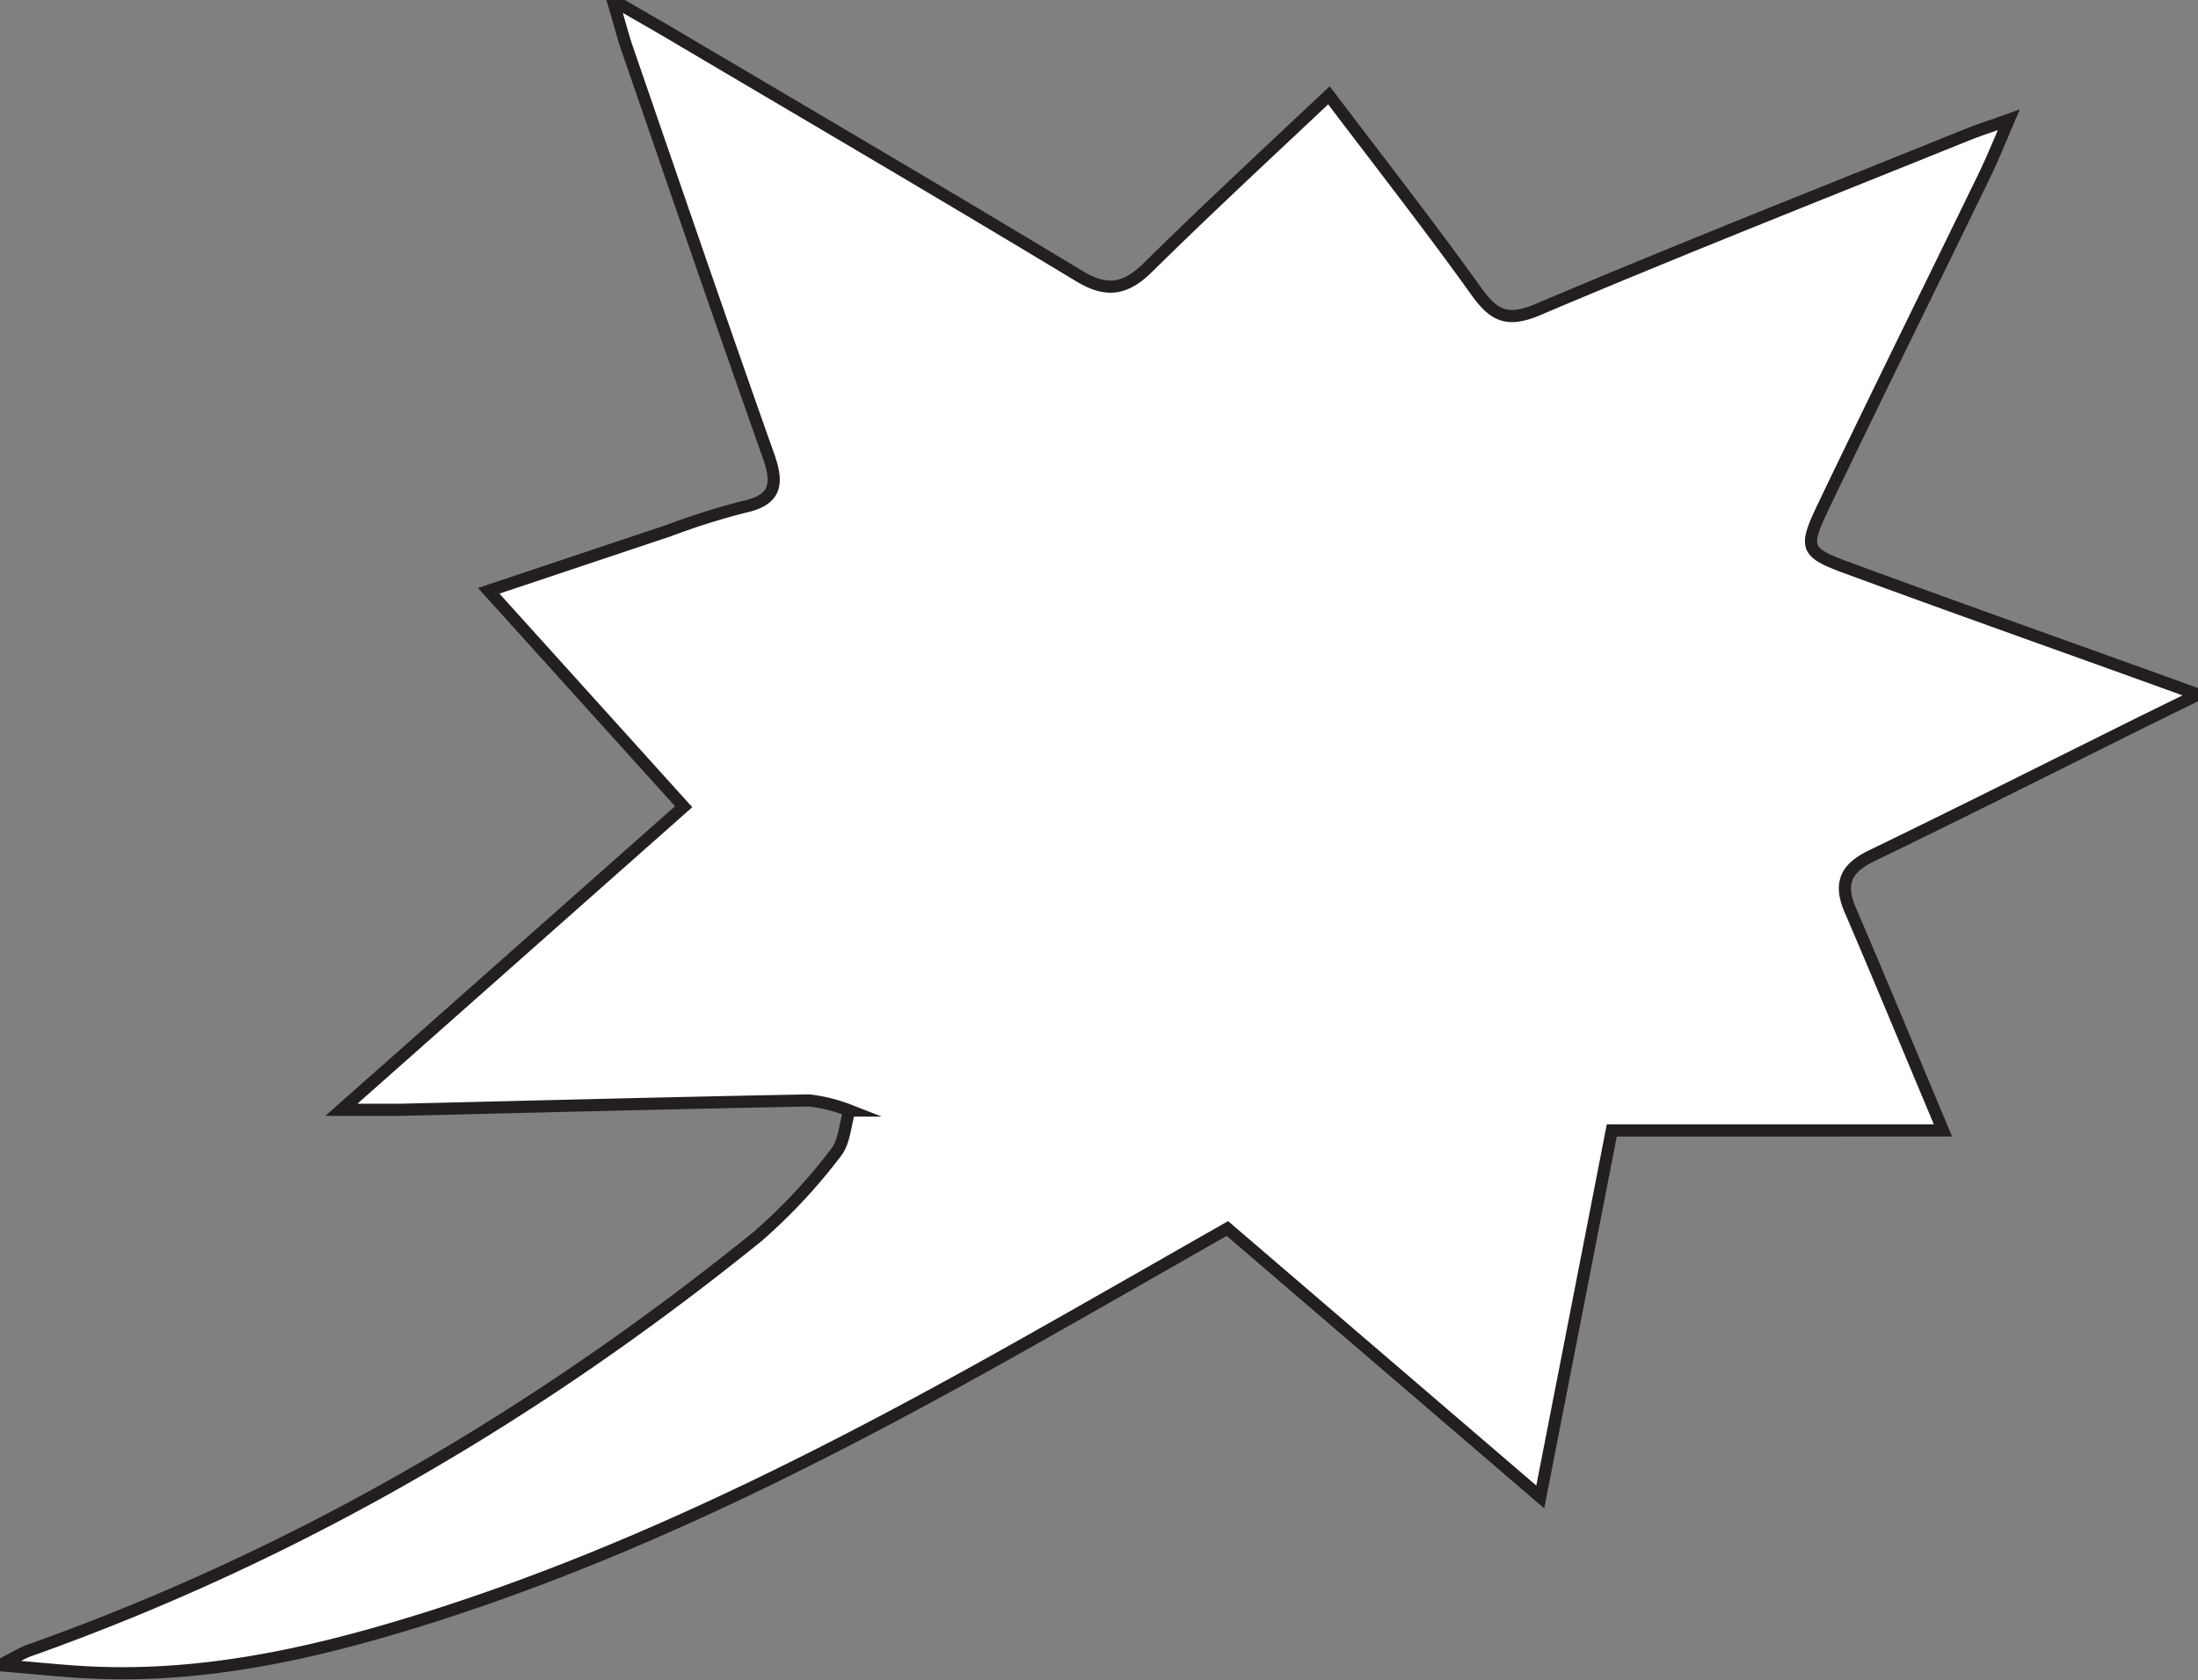 <svg id="Layer_1" data-name="Layer 1" xmlns="http://www.w3.org/2000/svg" viewBox="0 0 218.85 167.32"><rect x="0" y="0" width="218.85" height="167.32" fill="#808080" stroke="none"/><defs><style>.cls-1{fill:#fff;stroke:#231f20;stroke-miterlimit:10;stroke-width:1.21px;}</style></defs><title>speechbubbles</title><path class="cls-1" d="M132.32,9.49c5.17,6.83,10,13,14.6,19.42,1.79,2.52,3.1,3.24,6.26,1.89,14.15-6,28.47-11.64,42.73-17.4,1.07-.43,2.17-.78,4.1-1.47-1,2.35-1.71,4.08-2.52,5.74-5.28,10.86-10.63,21.68-15.85,32.57-2.12,4.44-2,4.75,2.68,6.45,10,3.68,20.09,7.26,30.14,10.88l4.39,1.59-5.52,2.71c-9,4.47-18,9-27,13.36-2.71,1.31-3.24,2.91-2,5.63,3,7,5.89,14,9.13,21.71H160.48c-2.38,12.24-4.66,23.9-7.12,36.49l-31.15-26.73c-6.76,3.85-13.52,7.73-20.31,11.55-18.69,10.52-37.73,20.27-58.18,26.86-11,3.53-22.11,6.22-33.74,5.84-3-.09-6-.44-10-.76,1.57-.79,2.22-1.22,2.93-1.47,26.58-9.45,50.61-23.5,72.54-41.24a55.65,55.65,0,0,0,7.76-8.31c.87-1.07.93-2.79,1.36-4.22a16.2,16.2,0,0,0-4-1c-13.58.25-27.16.61-40.74.93-1.52,0-3.05,0-5.84,0L68.07,80.33,48.66,58.83l17.94-6A71.26,71.26,0,0,1,74,50.49c3.18-.67,3.55-2.18,2.53-5.06-4.78-13.48-9.4-27-14.07-40.54C62,3.57,61.68,2.21,61,0c2.62,1.52,4.5,2.58,6.35,3.68,13.38,7.91,26.8,15.77,40.11,23.81,2.75,1.66,4.6,1.34,6.83-.85C120.07,20.94,126,15.44,132.32,9.49Z"/></svg>